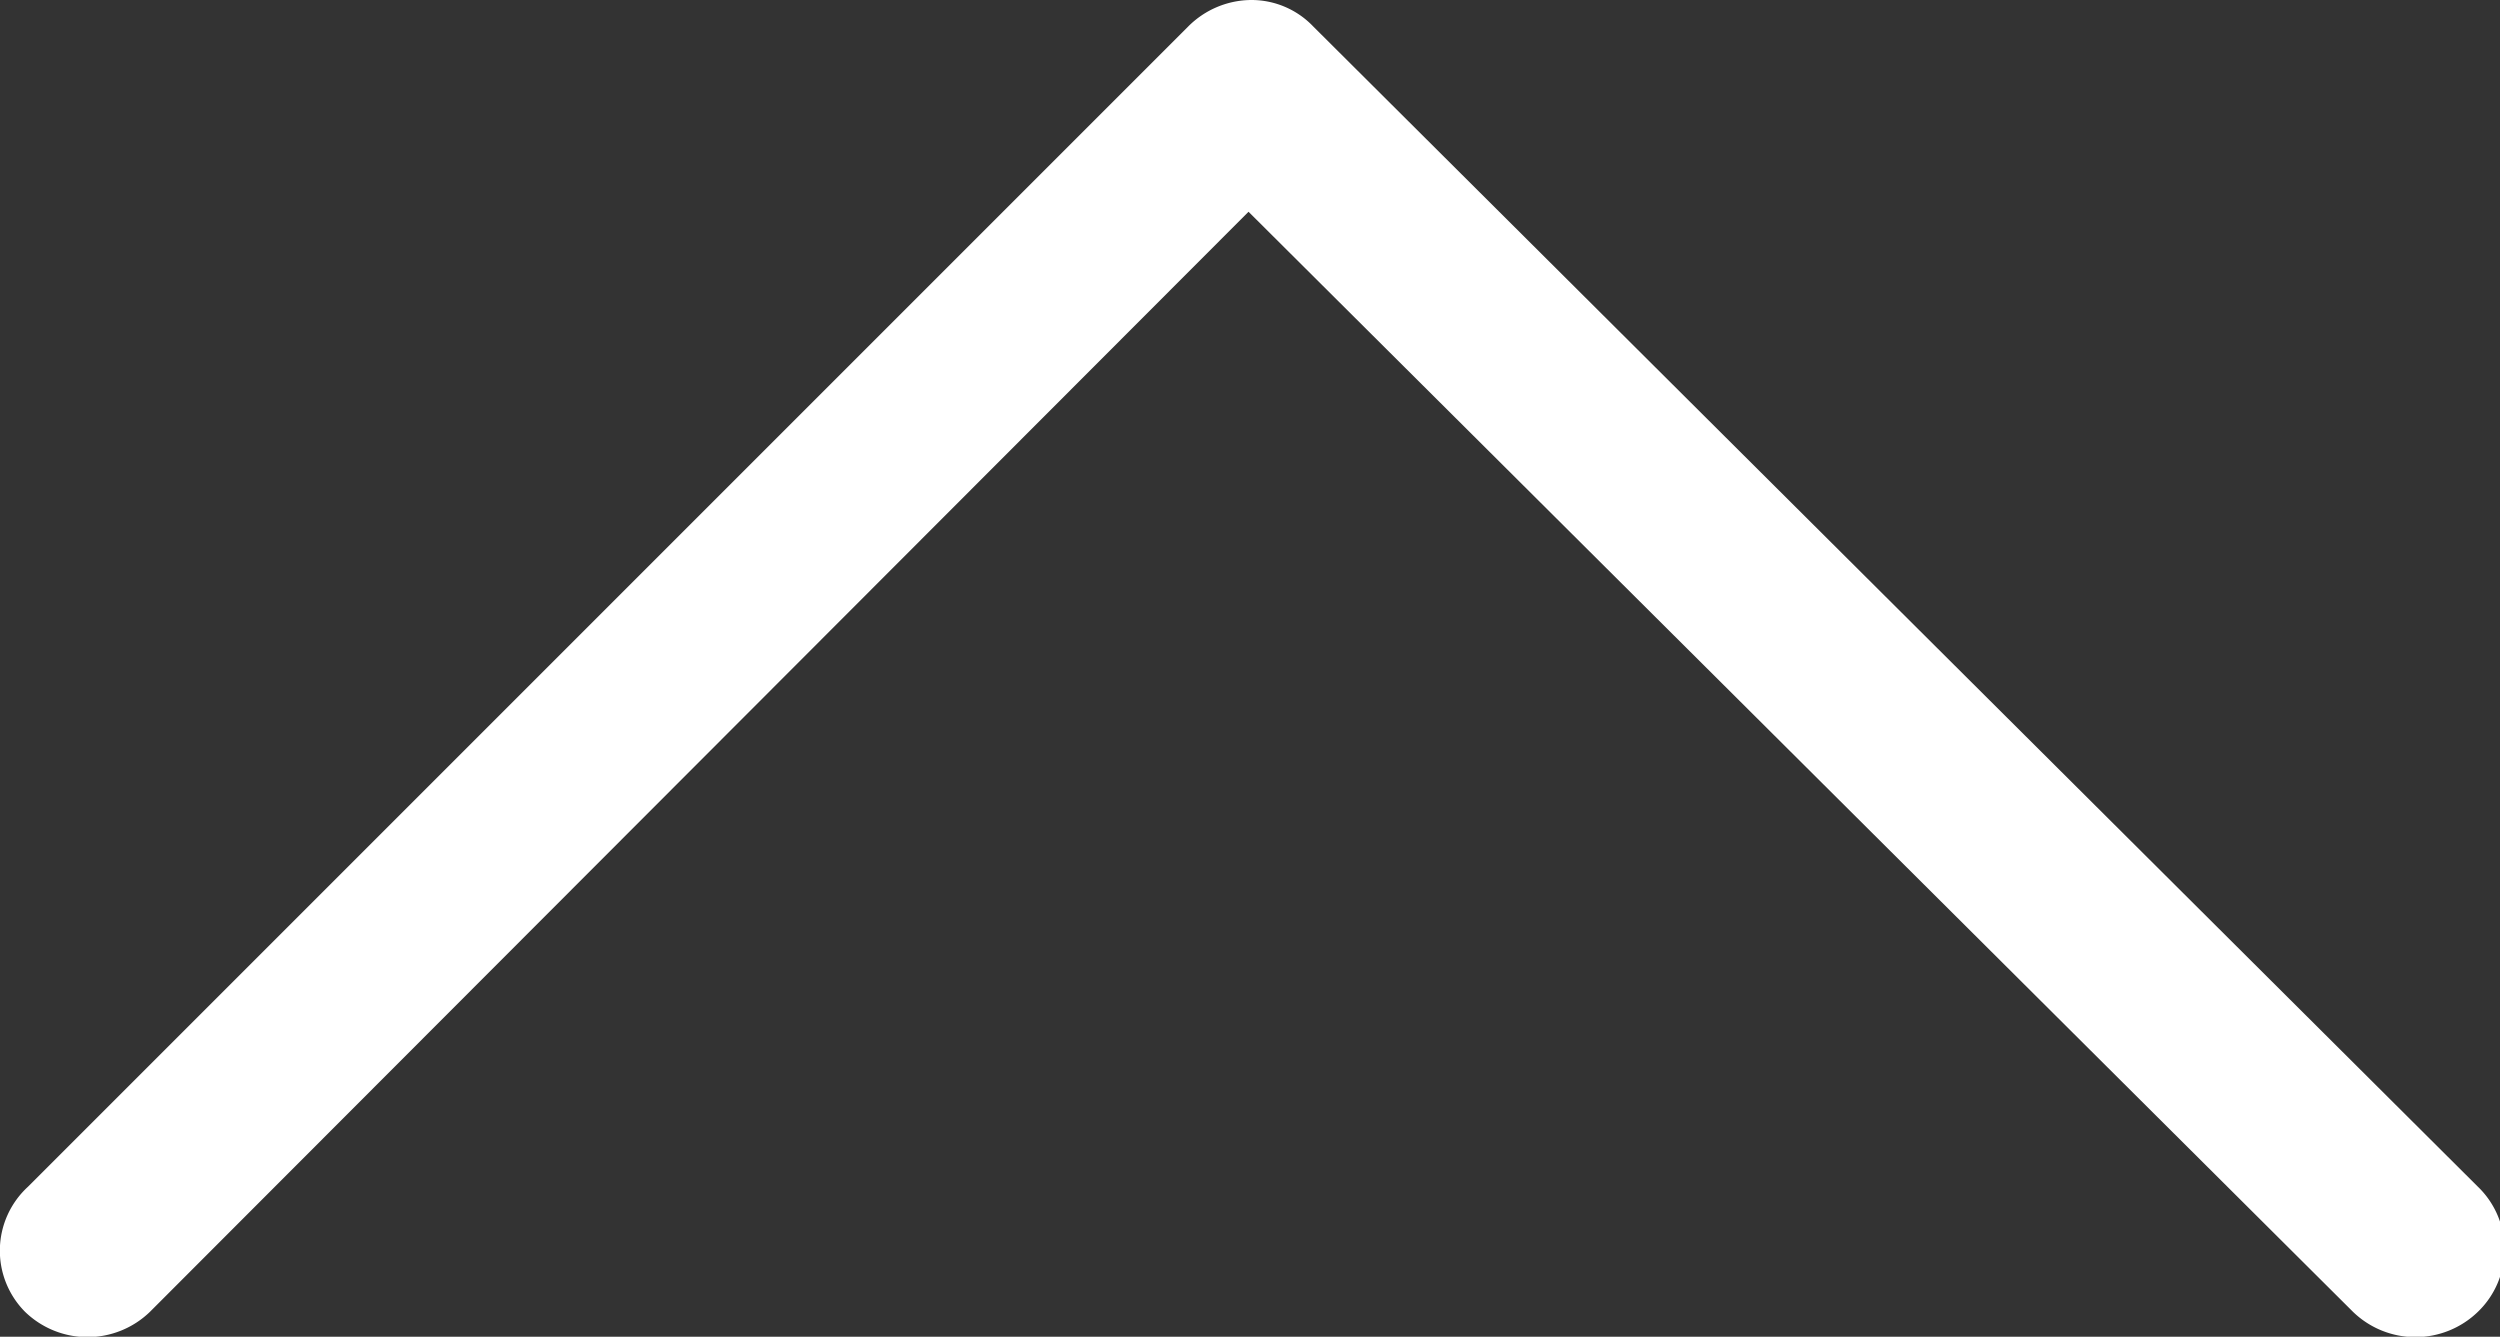 <svg xmlns="http://www.w3.org/2000/svg" viewBox="0 0 17 9.09"><rect x="0" y="0" width="17" height="9.09" fill="#333333" stroke="none"/><defs><style>.cls-1{fill:#fff;}</style></defs><title>Collapse</title><g id="Layer_2" data-name="Layer 2"><g id="Layer_2-2" data-name="Layer 2"><path class="cls-1" d="M.17,8.92a.61.61,0,0,0,.85,0L8.49,1.44,16,8.92a.61.61,0,0,0,.85,0,.59.59,0,0,0,0-.85L8.93.18A.58.58,0,0,0,8.51,0a.61.61,0,0,0-.43.18L.19,8.07A.59.59,0,0,0,.17,8.92Z"/></g></g></svg>